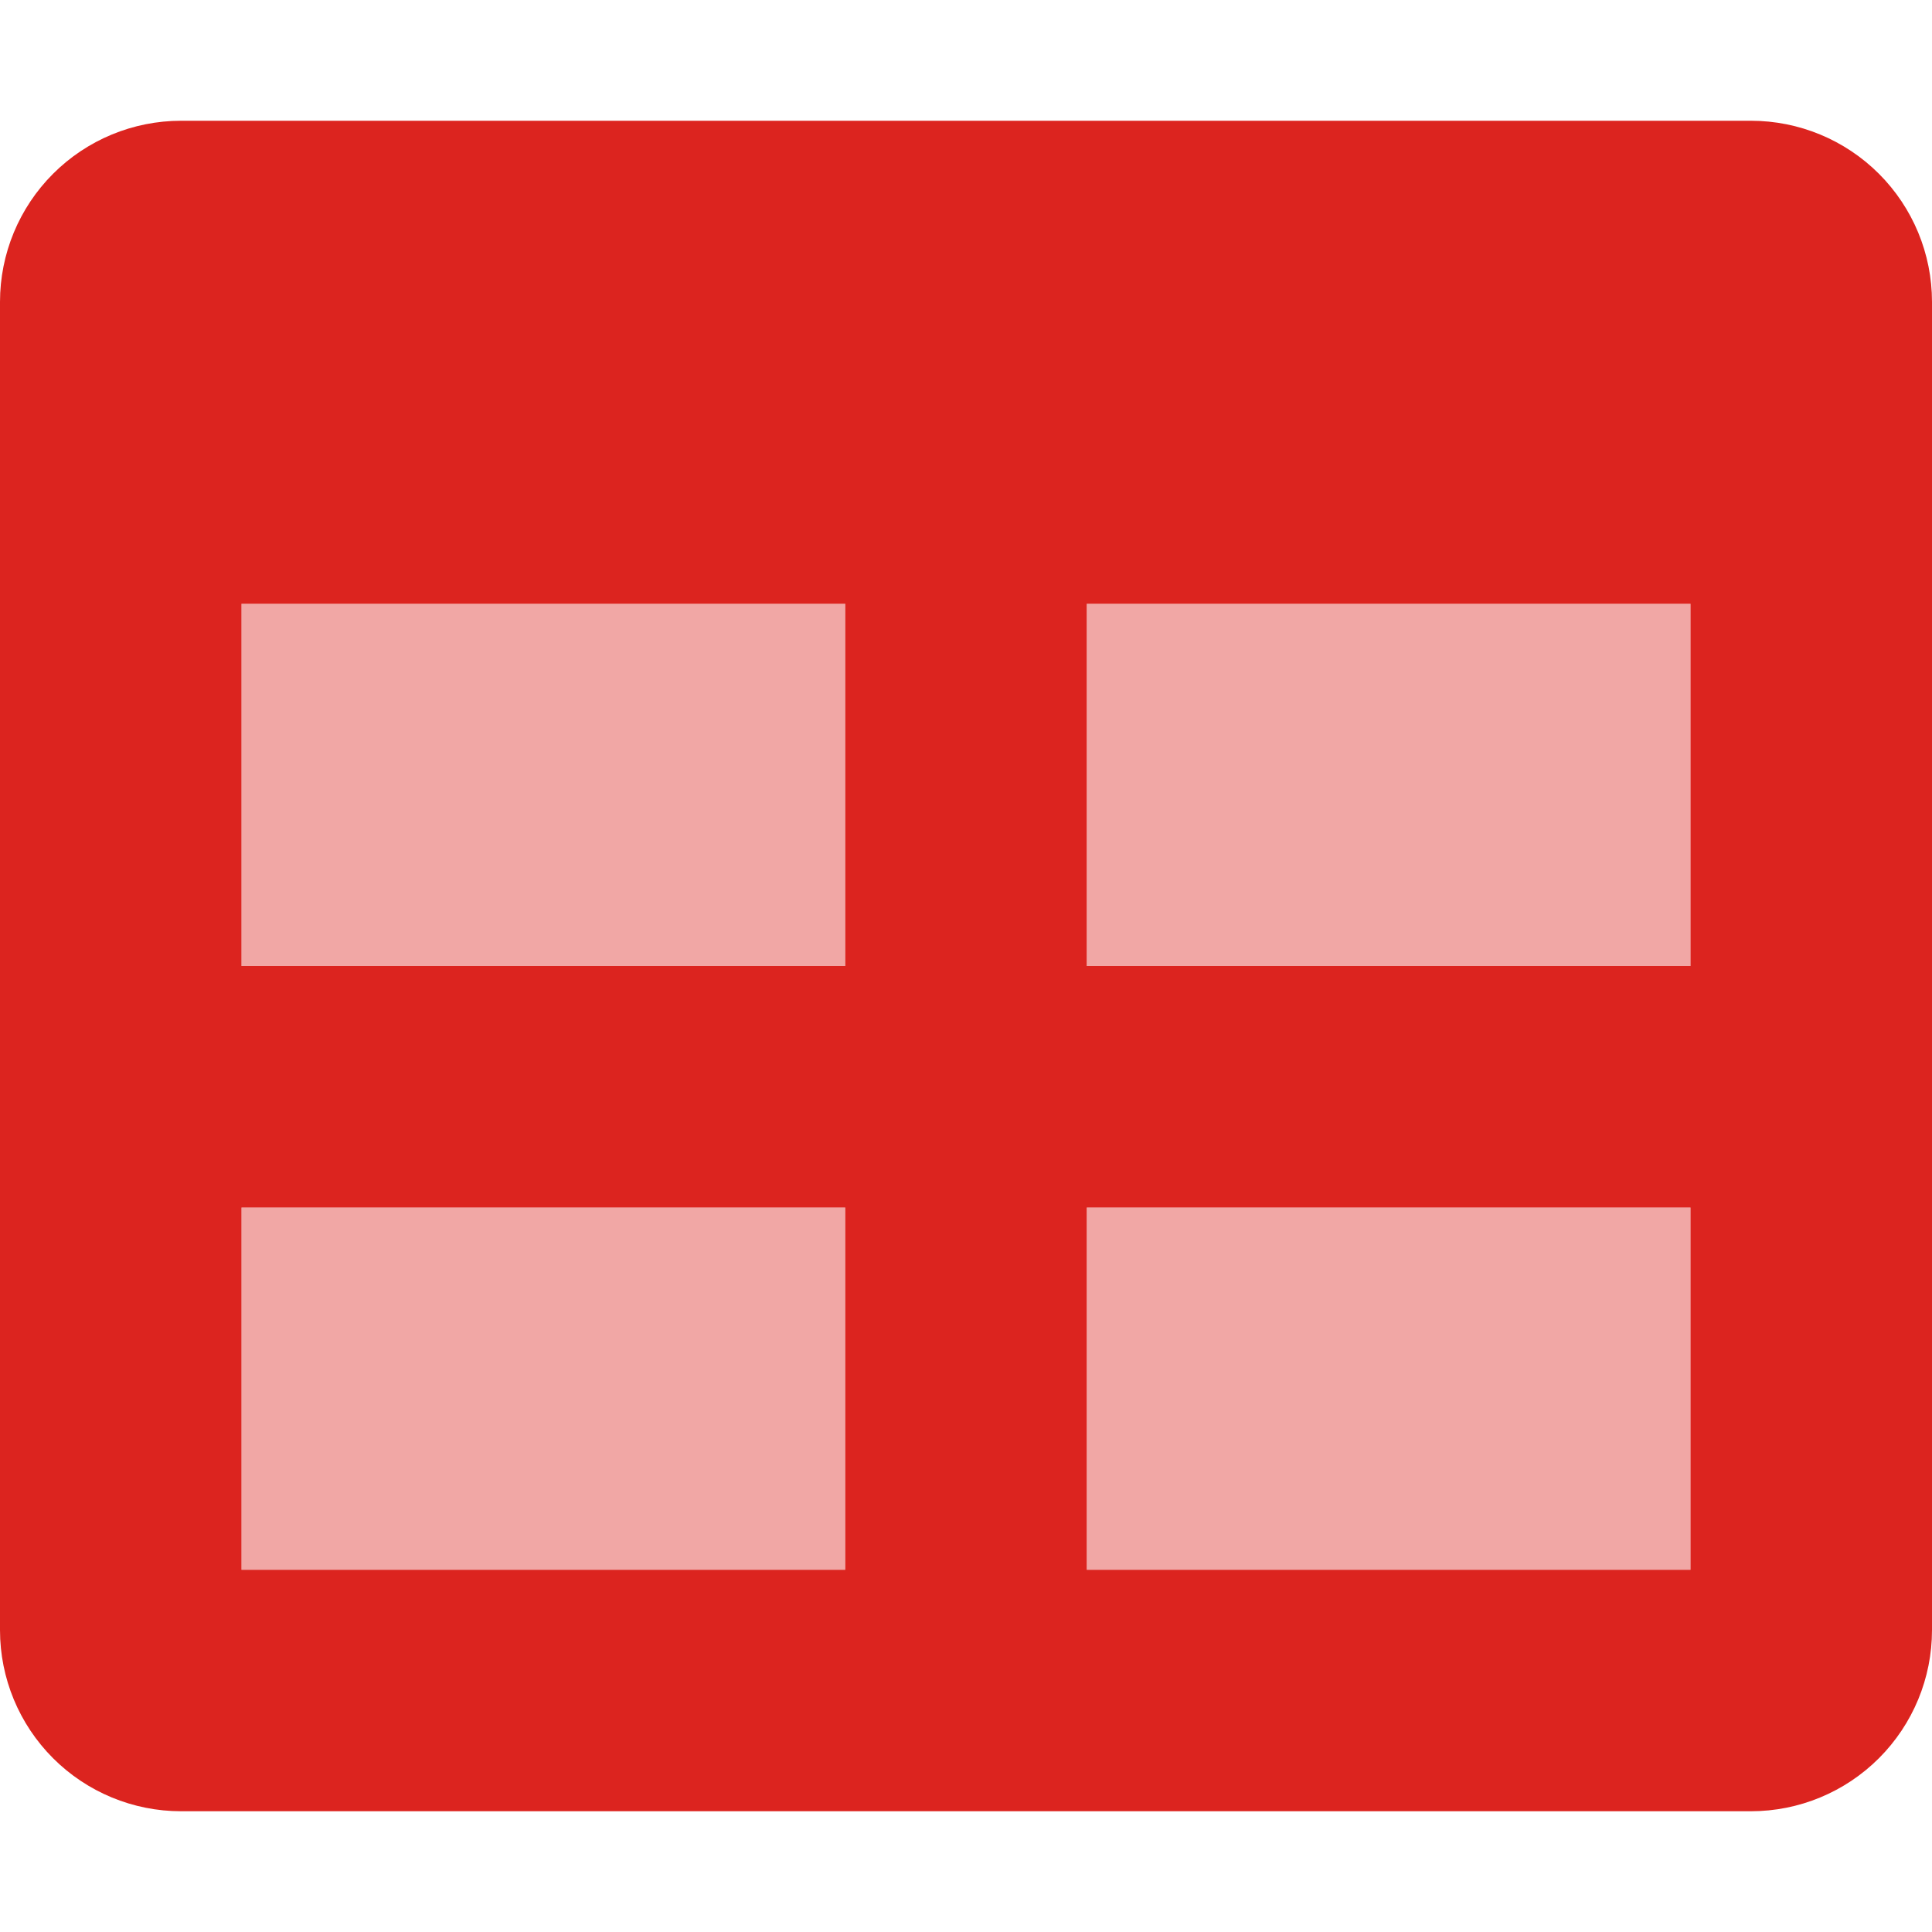 <svg width="24" height="24" viewBox="0 0 24 24" fill="none" xmlns="http://www.w3.org/2000/svg">
<path opacity="0.4" d="M13.5 7.5V12H21V7.5H13.5ZM13.5 19.5H21V15H13.5V19.5ZM3 12H10.5V7.5H3V12ZM3 19.5H10.5V15H3V19.5Z" fill="#DC241F"/>
<path d="M21.75 1.5H2.25C1.653 1.5 1.081 1.737 0.659 2.159C0.237 2.581 0 3.153 0 3.75L0 20.25C0 20.847 0.237 21.419 0.659 21.841C1.081 22.263 1.653 22.5 2.25 22.5H21.75C22.347 22.5 22.919 22.263 23.341 21.841C23.763 21.419 24 20.847 24 20.25V3.75C24 3.153 23.763 2.581 23.341 2.159C22.919 1.737 22.347 1.5 21.75 1.5ZM10.5 19.5H3V15H10.5V19.5ZM10.5 12H3V7.5H10.5V12ZM21 19.5H13.5V15H21V19.5ZM21 12H13.5V7.5H21V12Z" fill="#DC241F"/>
</svg>
